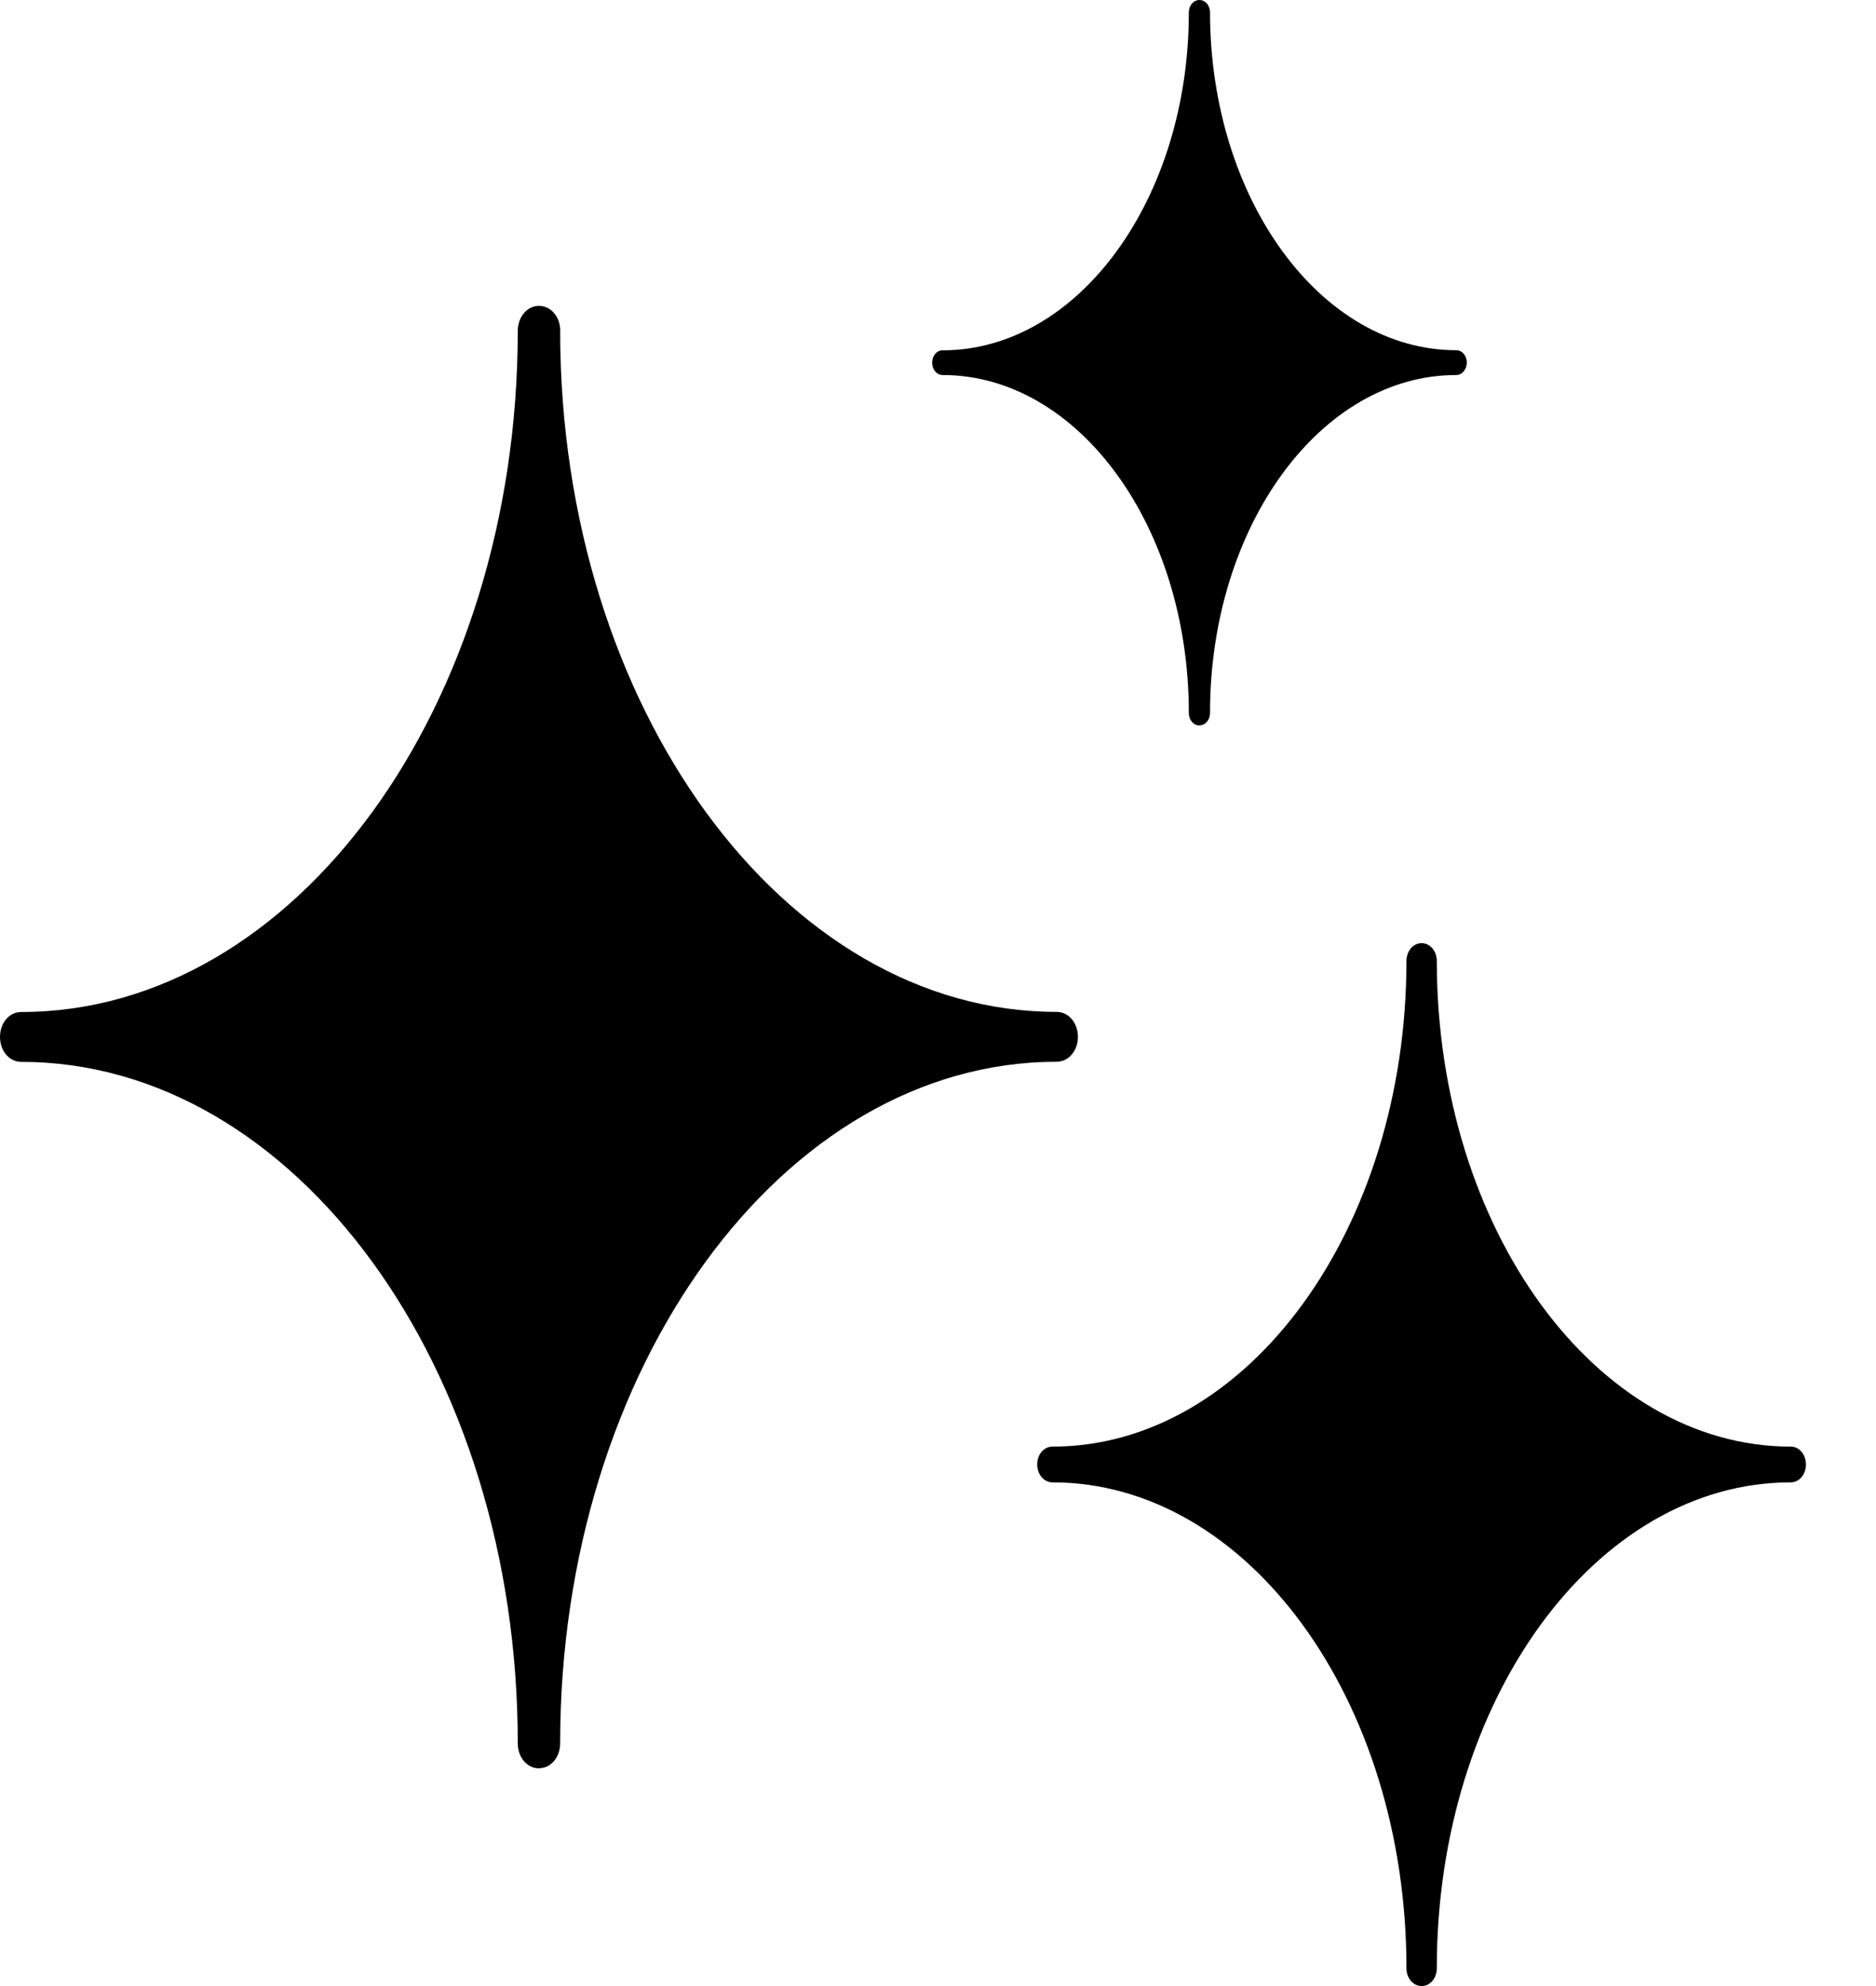 <svg width="17" height="18" viewBox="0 0 17 18" fill="none" xmlns="http://www.w3.org/2000/svg">
<path d="M4.884 16.027C4.777 16.027 4.692 15.928 4.692 15.801C4.692 12.395 2.673 9.624 0.192 9.624C0.085 9.624 0 9.525 0 9.398C0 9.271 0.084 9.172 0.192 9.172C2.673 9.172 4.691 6.403 4.692 2.998C4.694 2.869 4.778 2.772 4.884 2.772C4.991 2.772 5.077 2.871 5.077 2.998C5.077 3.003 5.077 3.009 5.076 3.016C5.084 6.411 7.102 9.171 9.575 9.171C9.683 9.171 9.768 9.27 9.768 9.397C9.768 9.524 9.683 9.623 9.575 9.623C7.094 9.623 5.076 12.394 5.076 15.8C5.076 15.927 4.992 16.026 4.884 16.026V16.027Z" fill="black"/>
<path d="M10.869 6.575C10.815 6.575 10.773 6.526 10.773 6.462C10.773 4.773 9.773 3.399 8.542 3.399C8.489 3.399 8.447 3.35 8.447 3.287C8.447 3.223 8.489 3.175 8.542 3.175C9.772 3.175 10.773 1.802 10.773 0.113C10.773 0.049 10.816 0 10.869 0C10.922 0 10.965 0.049 10.965 0.113V0.118C10.969 1.805 11.969 3.174 13.196 3.174C13.249 3.174 13.292 3.223 13.292 3.286C13.292 3.348 13.249 3.399 13.196 3.399C11.965 3.399 10.965 4.772 10.965 6.461C10.965 6.525 10.923 6.574 10.87 6.574L10.869 6.575Z" fill="black"/>
<path d="M12.883 18C12.806 18 12.745 17.929 12.745 17.838C12.745 15.41 11.306 13.435 9.537 13.435C9.46 13.435 9.399 13.363 9.399 13.273C9.399 13.182 9.459 13.111 9.537 13.111C11.305 13.111 12.744 11.137 12.745 8.71C12.746 8.617 12.806 8.548 12.883 8.548C12.959 8.548 13.02 8.619 13.02 8.71V8.718C13.025 11.143 14.464 13.111 16.228 13.111C16.305 13.111 16.365 13.182 16.365 13.273C16.365 13.363 16.305 13.435 16.228 13.435C14.459 13.435 13.02 15.41 13.02 17.838C13.02 17.929 12.96 18 12.883 18Z" fill="black"/>
</svg>
